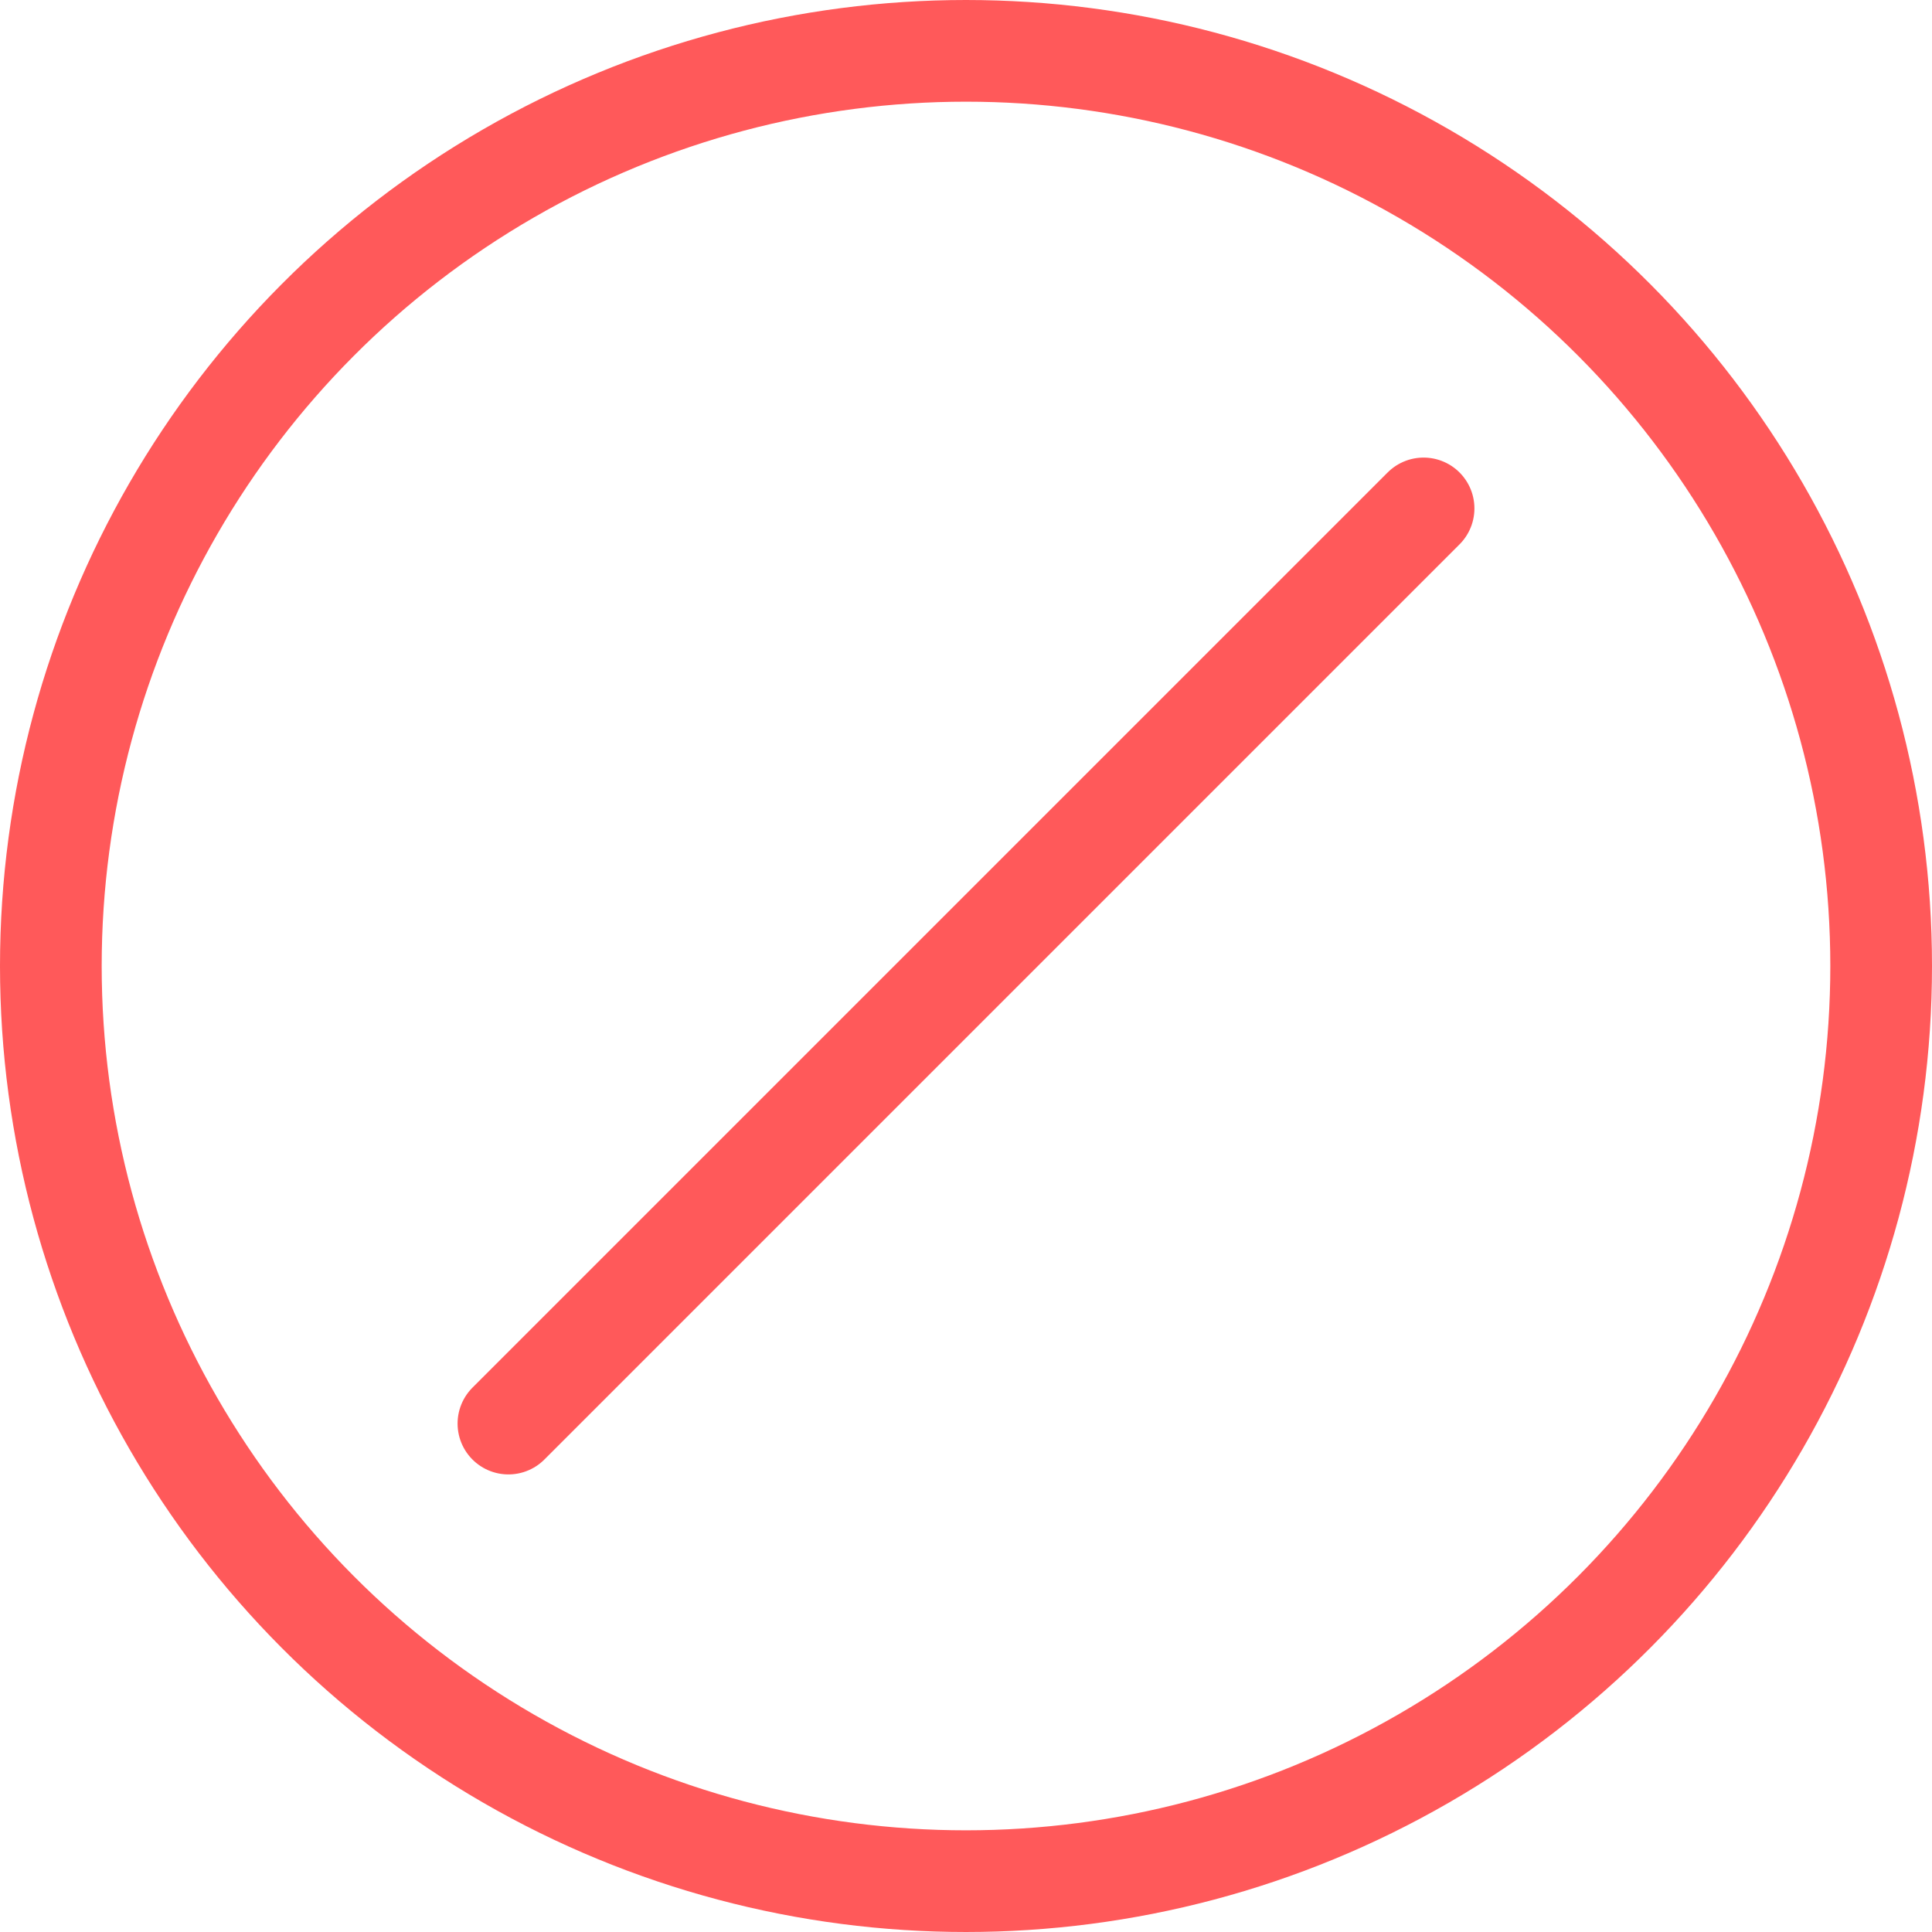 <svg viewBox="0 0 38 38" xmlns="http://www.w3.org/2000/svg"><g fill="none" stroke="#ff595a" stroke-linecap="round" stroke-linejoin="round" stroke-width="2"><circle cx="19" cy="19" r="18"/><path d="m28 10-18 18"/></g></svg>